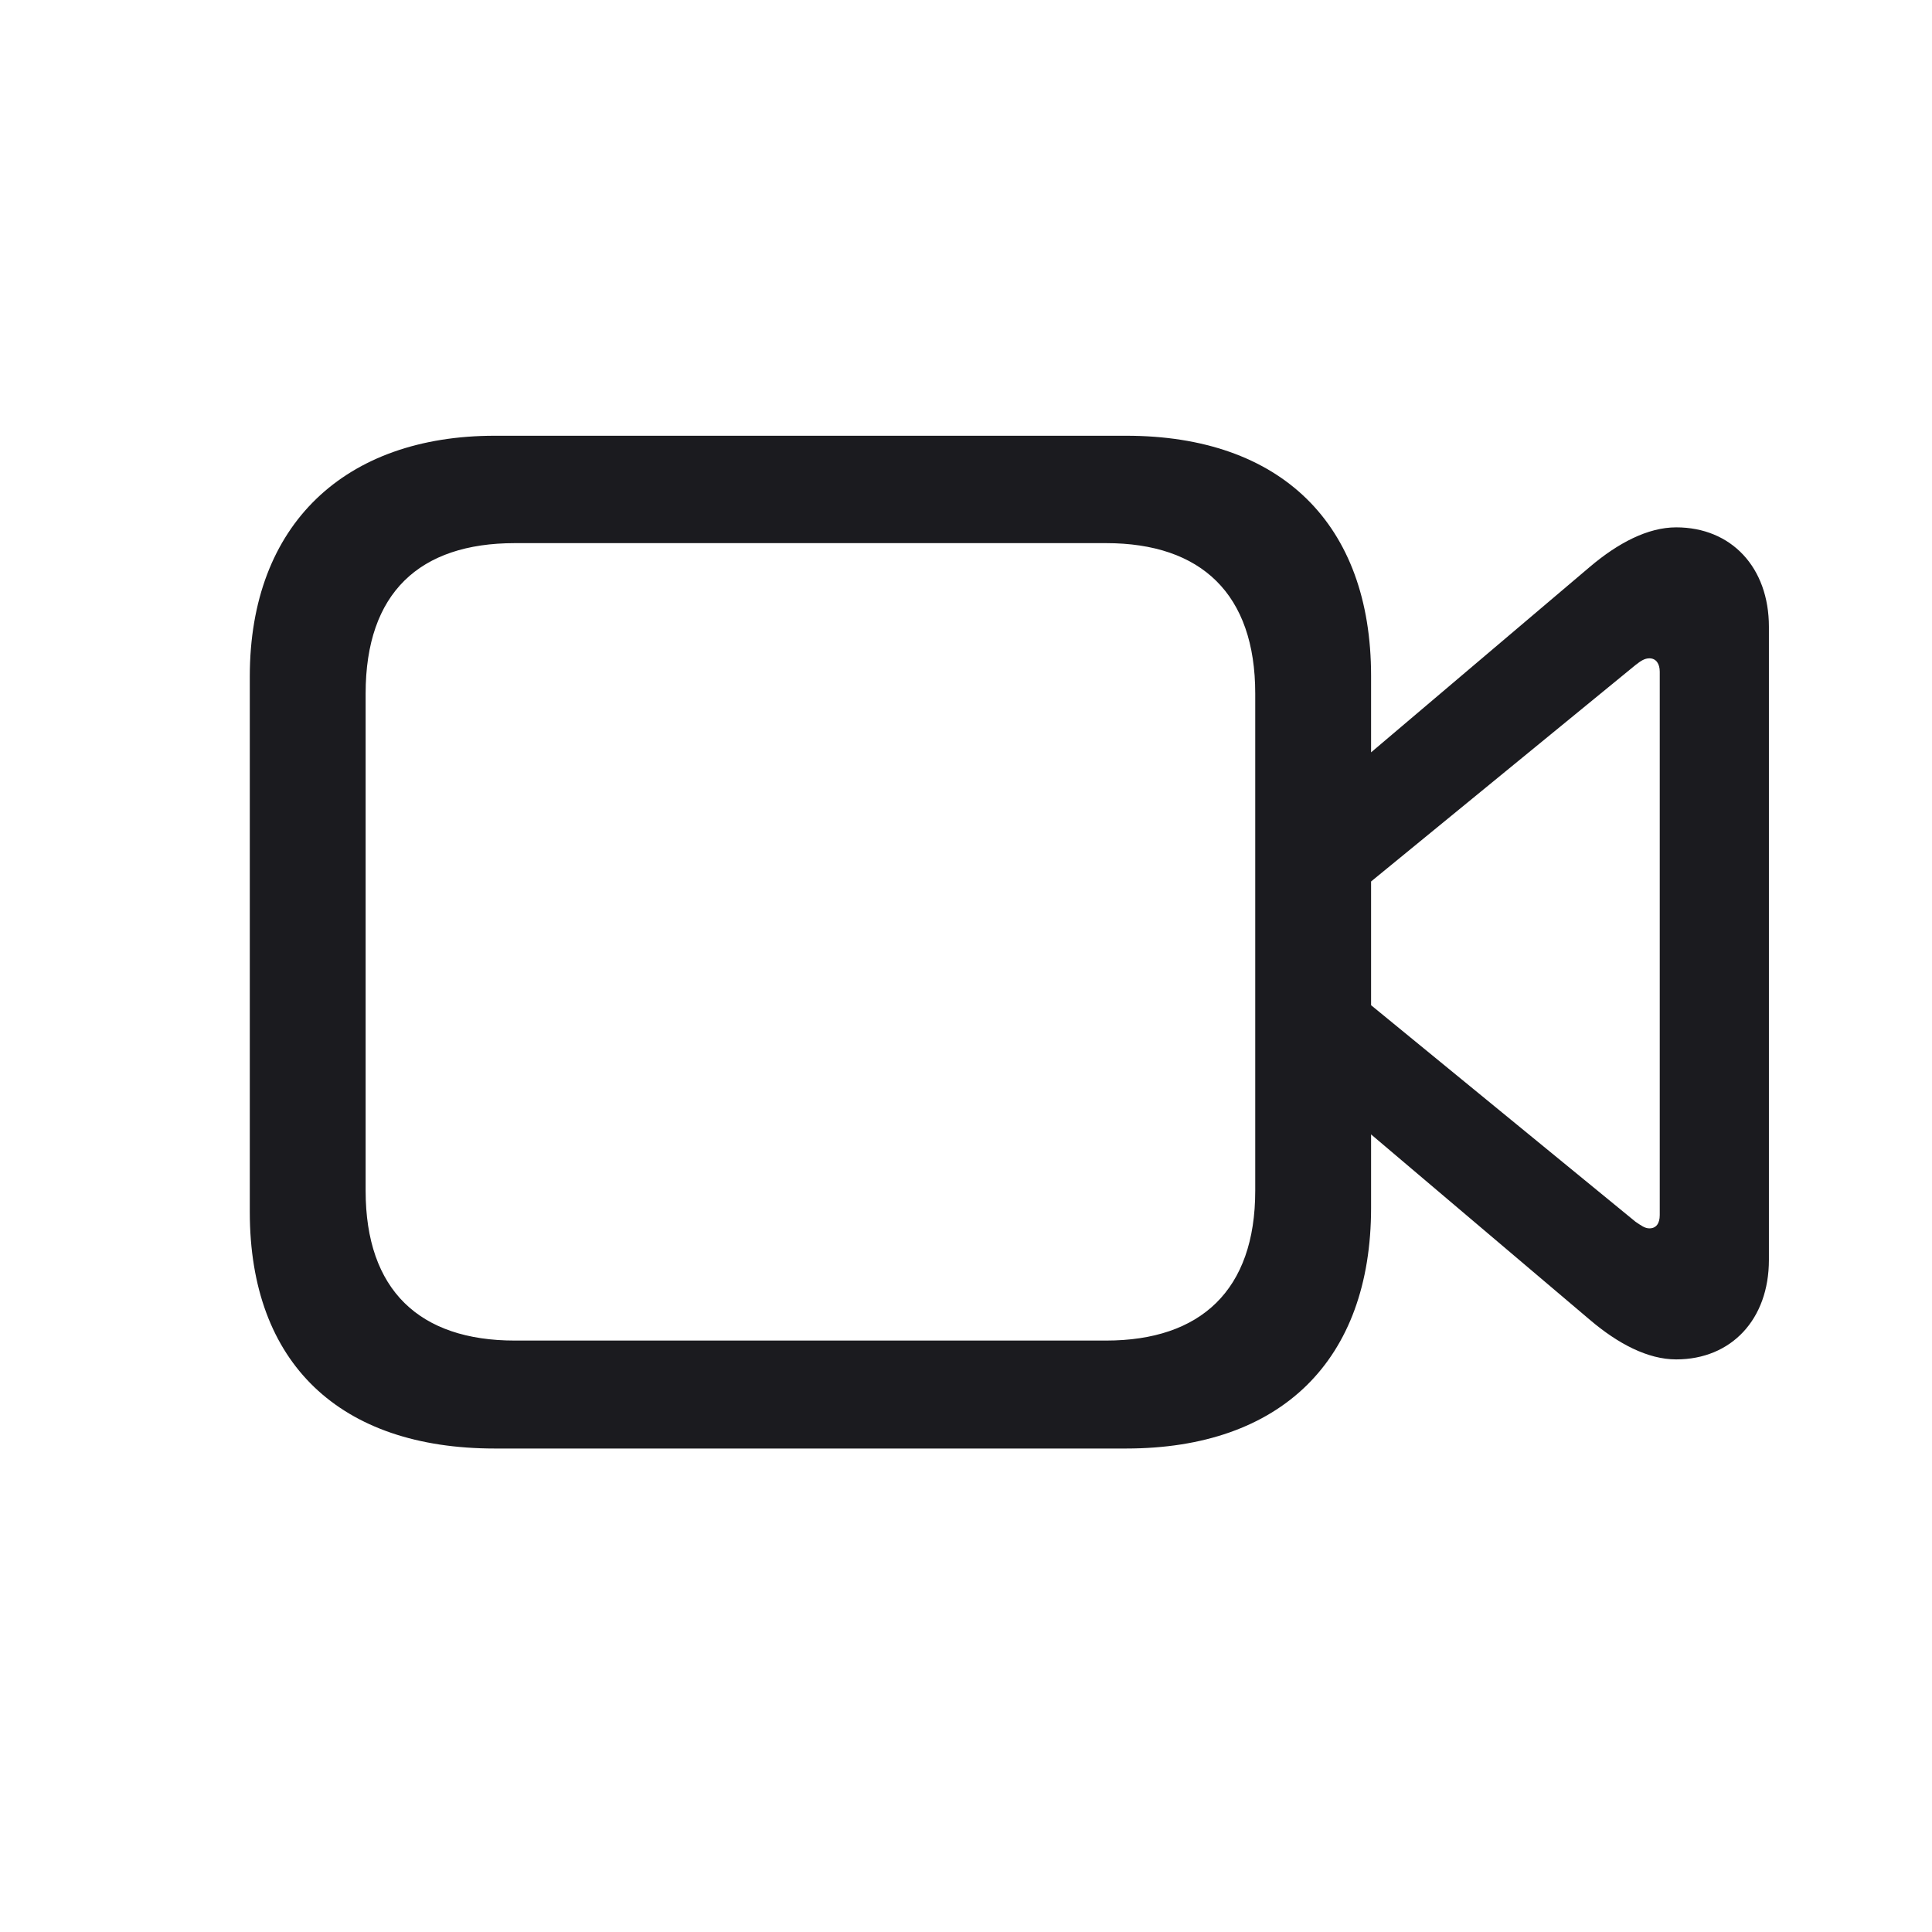 <svg width="24" height="24" viewBox="0 0 24 24" fill="none" xmlns="http://www.w3.org/2000/svg">
<path d="M6.146 17.994H13.989C15.91 17.994 17.032 16.902 17.032 15.003V14.092L19.752 16.397C20.098 16.691 20.468 16.887 20.822 16.887C21.507 16.887 21.974 16.39 21.974 15.651V7.786C21.974 7.048 21.507 6.551 20.822 6.551C20.468 6.551 20.098 6.747 19.752 7.04L17.032 9.346V8.396C17.032 6.506 15.91 5.413 13.989 5.413H6.146C4.293 5.413 3.103 6.506 3.103 8.404V15.056C3.103 16.939 4.225 17.994 6.146 17.994ZM6.395 16.653C5.212 16.653 4.542 16.028 4.542 14.792V8.615C4.542 7.364 5.212 6.747 6.395 6.747H13.74C14.923 6.747 15.593 7.379 15.593 8.615V14.792C15.593 16.028 14.915 16.653 13.74 16.653H6.395ZM20.317 15.177L17.032 12.487V10.95L20.317 8.261C20.385 8.208 20.43 8.178 20.49 8.178C20.573 8.178 20.618 8.246 20.618 8.344V15.094C20.618 15.199 20.573 15.259 20.49 15.259C20.43 15.259 20.385 15.222 20.317 15.177Z" fill="#1B1B1F"/>
</svg>
